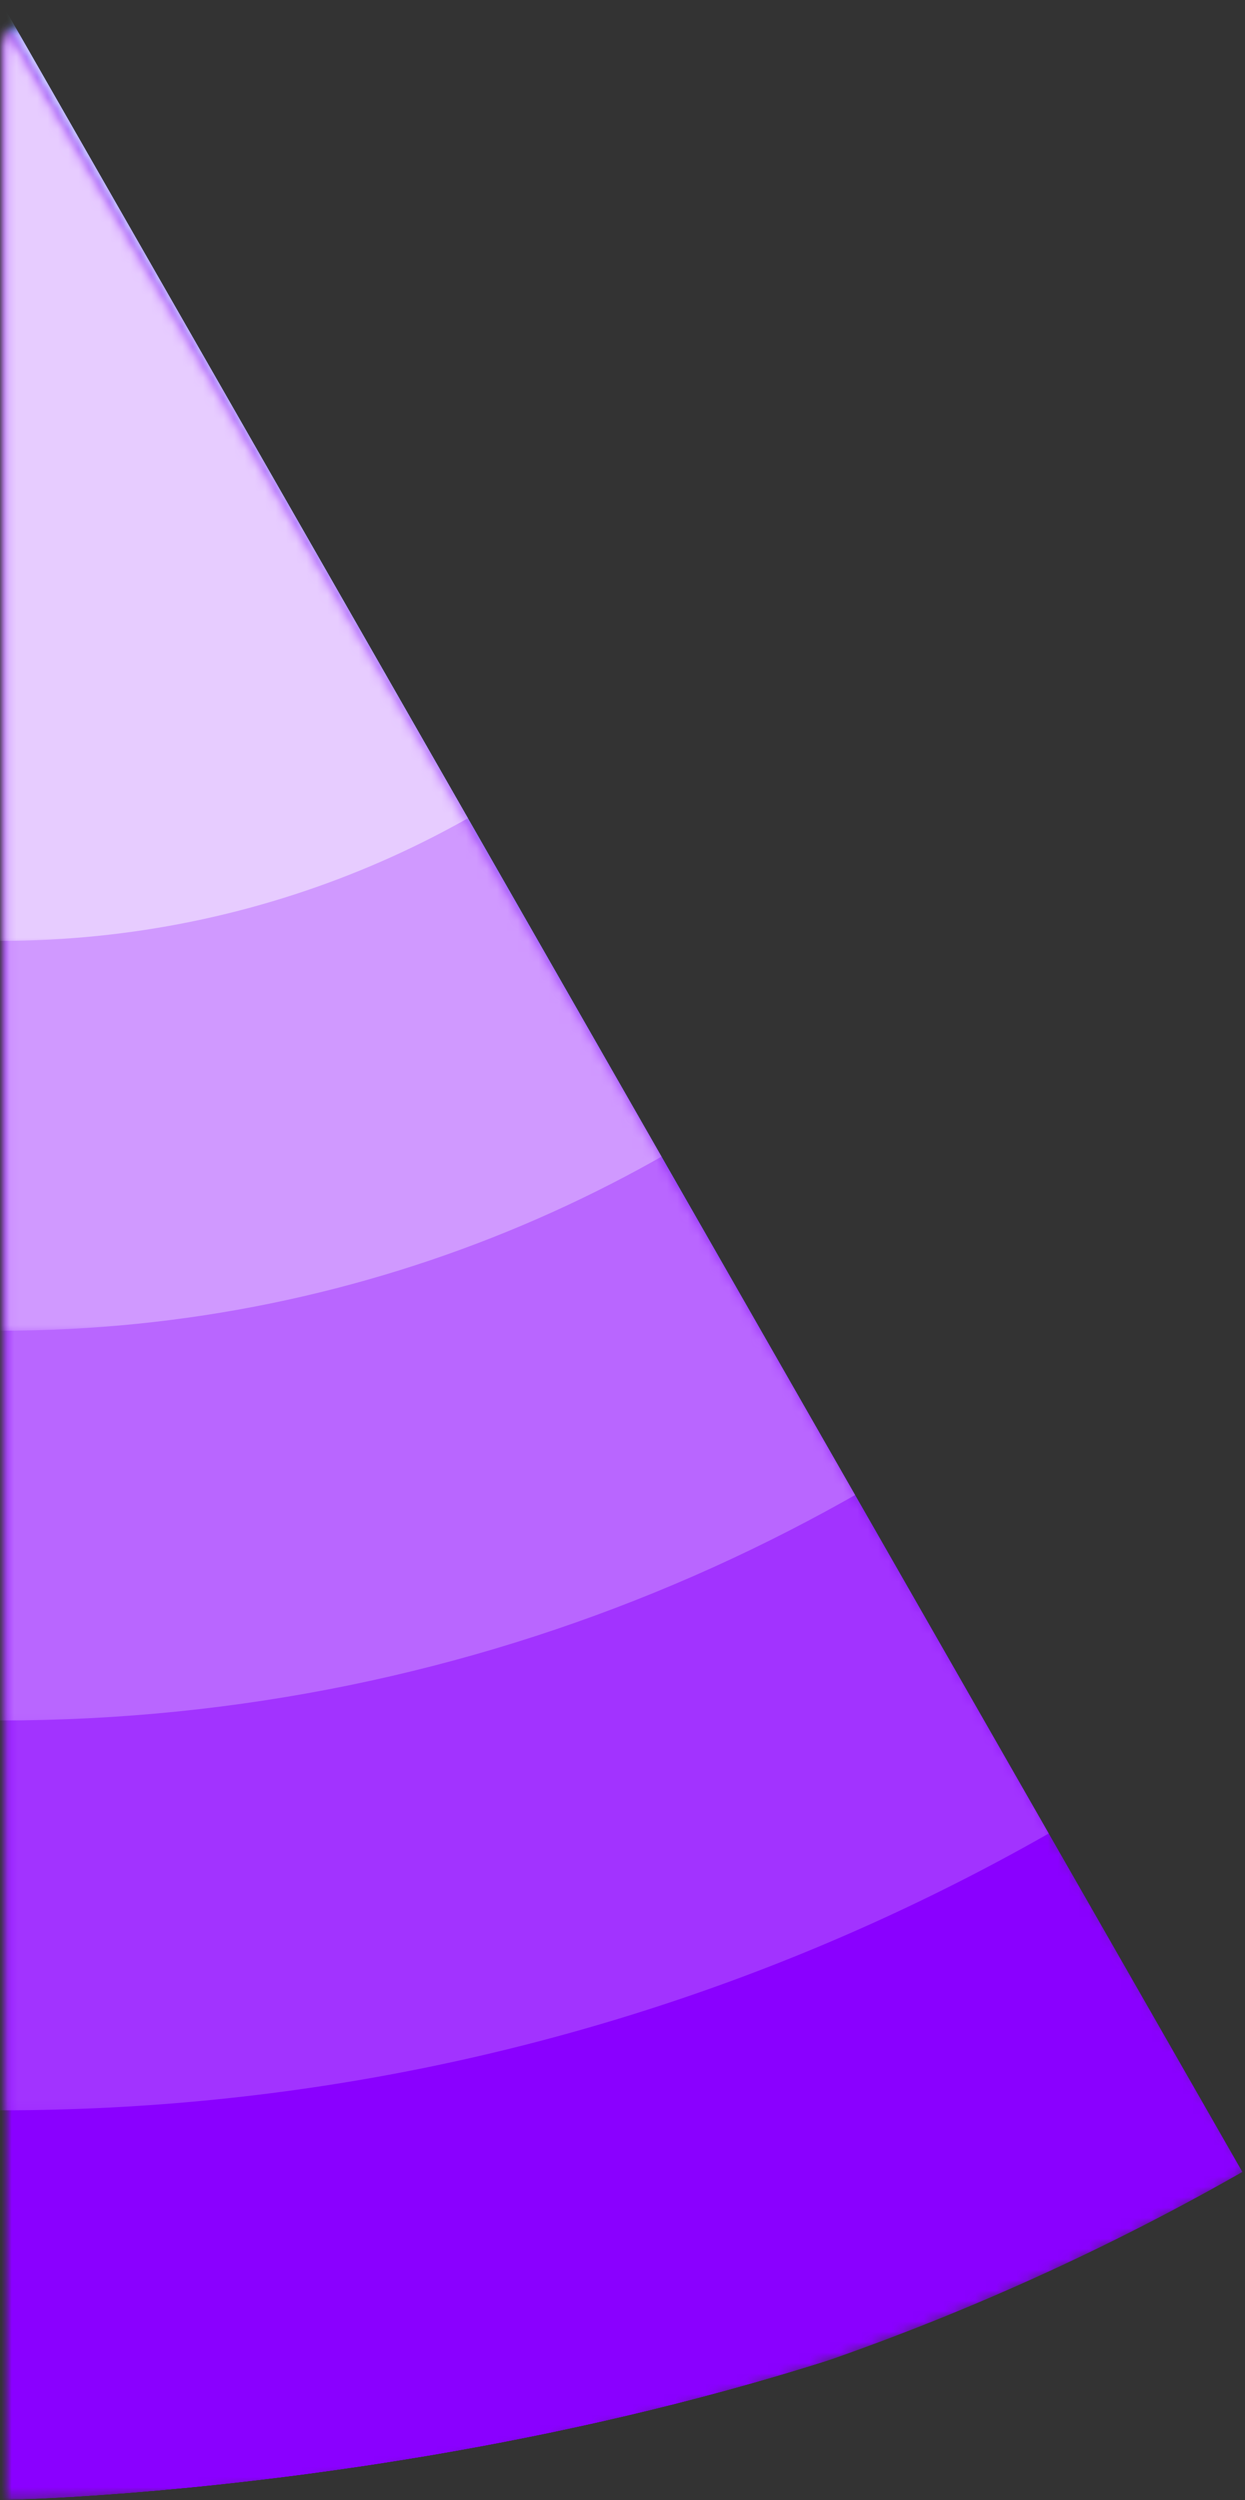 <?xml version="1.0" encoding="UTF-8"?><svg id="Capa_2" xmlns="http://www.w3.org/2000/svg" xmlns:xlink="http://www.w3.org/1999/xlink" viewBox="0 0 120.14 241.26"><rect x="0" y="0" width="120.14" height="241.26" fill="#333333" stroke="none"/><defs><style>.cls-1{mask:url(#mask-123);}.cls-2{fill:#d6daff;}.cls-2,.cls-3,.cls-4,.cls-5,.cls-6,.cls-7,.cls-8,.cls-9,.cls-10,.cls-11,.cls-12,.cls-13,.cls-14,.cls-15,.cls-16,.cls-17,.cls-18,.cls-19,.cls-20,.cls-21,.cls-22,.cls-23,.cls-24,.cls-25,.cls-26,.cls-27,.cls-28,.cls-29,.cls-30,.cls-31,.cls-32,.cls-33,.cls-34,.cls-35,.cls-36,.cls-37,.cls-38,.cls-39,.cls-40,.cls-41,.cls-42,.cls-43,.cls-44,.cls-45,.cls-46,.cls-47,.cls-48,.cls-49,.cls-50,.cls-51,.cls-52,.cls-53,.cls-54,.cls-55,.cls-56,.cls-57,.cls-58,.cls-59,.cls-60,.cls-61,.cls-62,.cls-63,.cls-64,.cls-65,.cls-66,.cls-67,.cls-68{stroke-width:0px;}.cls-3{fill:#ffeccc;}.cls-4{fill:#b966ff;}.cls-5{fill:#ffa487;}.cls-6{fill:#e7ccff;}.cls-7{fill:#ff8c32;}.cls-8{fill:#ffd1cc;}.cls-69{mask:url(#mask-58);}.cls-70{mask:url(#mask-74);}.cls-71{mask:url(#mask-53);}.cls-72{mask:url(#mask-67);}.cls-73{mask:url(#mask-122);}.cls-74{mask:url(#mask-56);}.cls-75{mask:url(#mask-23);}.cls-76{mask:url(#mask-27);}.cls-77{mask:url(#mask-10);}.cls-78{mask:url(#mask-116);}.cls-9{fill:#ffdf00;}.cls-79{mask:url(#mask-106);}.cls-10{fill:#a8f2a1;}.cls-80{mask:url(#mask-26);}.cls-11{fill:#ffa299;}.cls-12{fill:#3045ff;}.cls-81{mask:url(#mask-107);}.cls-82{mask:url(#mask-46);}.cls-83{mask:url(#mask-77);}.cls-84{mask:url(#mask-17);}.cls-13{fill:#ff9a4a;}.cls-14{fill:#97ebff;}.cls-85{mask:url(#mask-43);}.cls-86{mask:url(#mask-41);}.cls-87{mask:url(#mask-79);}.cls-15{fill:#fff199;}.cls-16{fill:#ff5e27;}.cls-88{mask:url(#mask-49);}.cls-89{mask:url(#mask-47);}.cls-90{mask:url(#mask-82);}.cls-17{fill:#7ced72;}.cls-18{fill:#ffccfb;}.cls-91{mask:url(#mask-92);}.cls-19{fill:#ff00e9;}.cls-92{mask:url(#mask-2);}.cls-93{mask:url(#mask-45);}.cls-94{mask:url(#mask-34);}.cls-95{mask:url(#mask-33);}.cls-20{fill:#ffc866;}.cls-21{fill:#ff703f;}.cls-22{fill:#ffb633;}.cls-96{mask:url(#mask-104);}.cls-97{mask:url(#mask-75);}.cls-98{mask:url(#mask-87);}.cls-23{fill:#ff8257;}.cls-99{mask:url(#mask-78);}.cls-100{mask:url(#mask-68);}.cls-101{mask:url(#mask-13);}.cls-102{mask:url(#mask-59);}.cls-103{mask:url(#mask-129);}.cls-24{fill:#51e643;}.cls-104{mask:url(#mask-66);}.cls-105{mask:url(#mask-80);}.cls-106{mask:url(#mask-3);}.cls-107{mask:url(#mask-64);}.cls-108{mask:url(#mask-63);}.cls-109{mask:url(#mask-73);}.cls-110{mask:url(#mask-31);}.cls-25{fill:#a4f866;}.cls-26{fill:#fff9cc;}.cls-27{fill:none;}.cls-28{fill:#fff7cc;}.cls-111{mask:url(#mask-54);}.cls-112{mask:url(#mask-30);}.cls-113{mask:url(#mask-32);}.cls-114{mask:url(#mask-83);}.cls-115{mask:url(#mask-9);}.cls-116{mask:url(#mask-110);}.cls-29{fill:#52ddff;}.cls-117{mask:url(#mask-48);}.cls-118{mask:url(#mask-39);}.cls-119{mask:url(#mask-12);}.cls-30{fill:#ffa863;}.cls-120{mask:url(#mask-71);}.cls-31{fill:#ffc395;}.cls-121{mask:url(#mask-5);}.cls-122{mask:url(#mask-94);}.cls-123{mask:url(#mask-61);}.cls-124{mask:url(#mask-112);}.cls-125{mask:url(#mask-86);}.cls-126{mask:url(#mask-125);}.cls-127{mask:url(#mask-72);}.cls-128{mask:url(#mask-88);}.cls-129{mask:url(#mask-36);}.cls-32{fill:#596aff;}.cls-130{mask:url(#mask-76);}.cls-131{mask:url(#mask-35);}.cls-132{mask:url(#mask-95);}.cls-133{mask:url(#mask-40);}.cls-134{mask:url(#mask-109);}.cls-135{mask:url(#mask-20);}.cls-33{fill:#ffa300;}.cls-34{fill:#ff33ed;}.cls-136{mask:url(#mask-128);}.cls-137{mask:url(#mask-70);}.cls-138{mask:url(#mask-38);}.cls-35{fill:#8a00ff;}.cls-139{mask:url(#mask-96);}.cls-140{mask:url(#mask-105);}.cls-141{mask:url(#mask-44);}.cls-36{fill:#ff99bc;}.cls-37{fill:#ffe966;}.cls-142{mask:url(#mask-25);}.cls-143{mask:url(#mask-8);}.cls-38{fill:#ff4533;}.cls-144{mask:url(#mask-97);}.cls-39{fill:#ffec66;}.cls-145{mask:url(#mask-4);}.cls-146{mask:url(#mask-24);}.cls-147{mask:url(#mask-55);}.cls-40{fill:#ff99f7;}.cls-41{fill:#86f533;}.cls-148{clip-path:url(#clippath);}.cls-149{mask:url(#mask-19);}.cls-150{mask:url(#mask-60);}.cls-151{mask:url(#mask-111);}.cls-152{mask:url(#mask-15);}.cls-42{fill:#ffe333;}.cls-153{mask:url(#mask-89);}.cls-154{mask:url(#mask-114);}.cls-43{fill:#ff66f2;}.cls-155{mask:url(#mask-6);}.cls-44{fill:#ff0057;}.cls-45{fill:#c3fa99;}.cls-156{mask:url(#mask-42);}.cls-157{mask:url(#mask-84);}.cls-46{fill:#75e4ff;}.cls-47{fill:#dcf8ff;}.cls-48{fill:#838fff;}.cls-158{mask:url(#mask-52);}.cls-159{mask:url(#mask-16);}.cls-160{mask:url(#mask-121);}.cls-161{mask:url(#mask-117);}.cls-162{mask:url(#mask-115);}.cls-163{mask:url(#mask-18);}.cls-49{fill:#ffda99;}.cls-164{mask:url(#mask-69);}.cls-165{mask:url(#mask-124);}.cls-166{mask:url(#mask-37);}.cls-167{mask:url(#mask-113);}.cls-50{fill:#ff1700;}.cls-51{fill:#d099ff;}.cls-52{fill:#fff;}.cls-53{fill:#fff299;}.cls-168{mask:url(#mask-127);}.cls-169{mask:url(#mask-1);}.cls-170{mask:url(#mask);}.cls-171{mask:url(#mask-22);}.cls-54{fill:#ffdb00;}.cls-172{mask:url(#mask-57);}.cls-55{fill:#ffccde;}.cls-56{fill:#acb5ff;}.cls-173{mask:url(#mask-85);}.cls-57{fill:#baf1ff;}.cls-174{mask:url(#mask-99);}.cls-175{mask:url(#mask-29);}.cls-176{mask:url(#mask-103);}.cls-177{mask:url(#mask-90);}.cls-178{mask:url(#mask-7);}.cls-58{fill:#ff946e;}.cls-179{mask:url(#mask-100);}.cls-180{mask:url(#mask-62);}.cls-59{fill:#ff669a;}.cls-60{fill:#ff7466;}.cls-181{mask:url(#mask-65);}.cls-182{mask:url(#mask-91);}.cls-61{fill:#ff3379;}.cls-183{mask:url(#mask-119);}.cls-62{fill:#68f300;}.cls-63{fill:#e1fdcc;}.cls-184{mask:url(#mask-102);}.cls-64{fill:#a233ff;}.cls-185{mask:url(#mask-101);}.cls-186{mask:url(#mask-118);}.cls-187{mask:url(#mask-14);}.cls-188{mask:url(#mask-120);}.cls-65{fill:#25e014;}.cls-189{mask:url(#mask-98);}.cls-190{mask:url(#mask-126);}.cls-191{mask:url(#mask-21);}.cls-66{fill:#d3f9d0;}.cls-192{mask:url(#mask-11);}.cls-193{mask:url(#mask-28);}.cls-194{mask:url(#mask-81);}.cls-67{fill:#ffb67c;}.cls-195{mask:url(#mask-93);}.cls-196{mask:url(#mask-108);}.cls-68{fill:#ffe533;}.cls-197{mask:url(#mask-50);}.cls-198{mask:url(#mask-51);}</style><clipPath id="clippath"><path class="cls-27" d="M0,0v241.26s70.36-1.03,120.14-31.25L0,0Z"/></clipPath><mask id="mask" x="-242.54" y="-243.5" width="484.92" height="484.76" maskUnits="userSpaceOnUse"/><mask id="mask-1" x="-242.38" y="-243.5" width="484.76" height="484.76" maskUnits="userSpaceOnUse"/><mask id="mask-2" x="-205.18" y="-205.88" width="409.94" height="409.52" maskUnits="userSpaceOnUse"/><mask id="mask-3" x="-242.34" y="-205.88" width="447.1" height="409.52" maskUnits="userSpaceOnUse"/><mask id="mask-4" x="-167.73" y="-168.26" width="334.87" height="334.29" maskUnits="userSpaceOnUse"/><mask id="mask-5" x="-242.34" y="-168.26" width="409.49" height="334.29" maskUnits="userSpaceOnUse"/><mask id="mask-6" x="-129.71" y="-130.65" width="259.24" height="259.05" maskUnits="userSpaceOnUse"/><mask id="mask-7" x="-242.34" y="-130.65" width="371.87" height="259.05" maskUnits="userSpaceOnUse"/><mask id="mask-8" x="-92.38" y="-93.04" width="184.3" height="184.31" maskUnits="userSpaceOnUse"/><mask id="mask-9" x="-242.34" y="-93.04" width="334.26" height="213.99" maskUnits="userSpaceOnUse"/><mask id="mask-10" x="-242.38" y="-243.58" width="484.75" height="484.83" maskUnits="userSpaceOnUse"/><mask id="mask-11" x="-242.38" y="-243.5" width="484.75" height="484.76" maskUnits="userSpaceOnUse"/><mask id="mask-12" x="-204.76" y="-206.21" width="409.52" height="409.86" maskUnits="userSpaceOnUse"/><mask id="mask-13" x="-204.76" y="-243.48" width="409.52" height="447.13" maskUnits="userSpaceOnUse"/><mask id="mask-14" x="-167.15" y="-168.76" width="334.29" height="334.79" maskUnits="userSpaceOnUse"/><mask id="mask-15" x="-167.15" y="-243.48" width="334.29" height="409.51" maskUnits="userSpaceOnUse"/><mask id="mask-16" x="-129.53" y="-130.75" width="259.06" height="259.16" maskUnits="userSpaceOnUse"/><mask id="mask-17" x="-129.53" y="-243.48" width="259.06" height="371.89" maskUnits="userSpaceOnUse"/><mask id="mask-18" x="-92.38" y="-93.42" width="184.3" height="184.22" maskUnits="userSpaceOnUse"/><mask id="mask-19" x="-122.09" y="-243.48" width="214.01" height="334.27" maskUnits="userSpaceOnUse"/><mask id="mask-20" x="-242.38" y="-243.58" width="484.75" height="484.83" maskUnits="userSpaceOnUse"/><mask id="mask-21" x="-242.38" y="-243.5" width="484.75" height="484.76" maskUnits="userSpaceOnUse"/><mask id="mask-22" x="-204.76" y="-206.21" width="409.52" height="409.86" maskUnits="userSpaceOnUse"/><mask id="mask-23" x="-204.76" y="-243.48" width="409.52" height="447.13" maskUnits="userSpaceOnUse"/><mask id="mask-24" x="-167.15" y="-168.76" width="334.29" height="334.79" maskUnits="userSpaceOnUse"/><mask id="mask-25" x="-167.15" y="-243.48" width="334.29" height="409.51" maskUnits="userSpaceOnUse"/><mask id="mask-26" x="-129.53" y="-130.75" width="259.06" height="259.16" maskUnits="userSpaceOnUse"/><mask id="mask-27" x="-129.53" y="-243.48" width="259.06" height="371.89" maskUnits="userSpaceOnUse"/><mask id="mask-28" x="-92.38" y="-93.42" width="184.3" height="184.22" maskUnits="userSpaceOnUse"/><mask id="mask-29" x="-122.09" y="-243.48" width="214.01" height="334.27" maskUnits="userSpaceOnUse"/><mask id="mask-30" x="-242.54" y="-243.5" width="484.92" height="484.76" maskUnits="userSpaceOnUse"/><mask id="mask-31" x="-242.38" y="-243.5" width="484.76" height="484.76" maskUnits="userSpaceOnUse"/><mask id="mask-32" x="-205.18" y="-205.88" width="409.94" height="409.52" maskUnits="userSpaceOnUse"/><mask id="mask-33" x="-242.38" y="-205.88" width="447.14" height="409.52" maskUnits="userSpaceOnUse"/><mask id="mask-34" x="-167.73" y="-168.26" width="334.87" height="334.29" maskUnits="userSpaceOnUse"/><mask id="mask-35" x="-242.38" y="-168.26" width="409.52" height="334.29" maskUnits="userSpaceOnUse"/><mask id="mask-36" x="-129.71" y="-130.65" width="259.24" height="259.05" maskUnits="userSpaceOnUse"/><mask id="mask-37" x="-242.38" y="-130.65" width="371.91" height="259.05" maskUnits="userSpaceOnUse"/><mask id="mask-38" x="-92.38" y="-93.42" width="184.3" height="184.22" maskUnits="userSpaceOnUse"/><mask id="mask-39" x="-242.38" y="-119.94" width="334.29" height="210.73" maskUnits="userSpaceOnUse"/><mask id="mask-40" x="-242.38" y="-243.5" width="484.76" height="484.76" maskUnits="userSpaceOnUse"/><mask id="mask-41" x="-242.38" y="-243.5" width="484.76" height="484.76" maskUnits="userSpaceOnUse"/><mask id="mask-42" x="-205.18" y="-206.21" width="409.94" height="409.86" maskUnits="userSpaceOnUse"/><mask id="mask-43" x="-210.74" y="-209.96" width="415.51" height="413.6" maskUnits="userSpaceOnUse"/><mask id="mask-44" x="-167.73" y="-168.76" width="334.87" height="334.79" maskUnits="userSpaceOnUse"/><mask id="mask-45" x="-210.74" y="-209.96" width="377.89" height="375.99" maskUnits="userSpaceOnUse"/><mask id="mask-46" x="-129.71" y="-130.75" width="259.24" height="259.16" maskUnits="userSpaceOnUse"/><mask id="mask-47" x="-210.74" y="-209.96" width="340.27" height="338.37" maskUnits="userSpaceOnUse"/><mask id="mask-48" x="-92.38" y="-93.42" width="184.3" height="184.22" maskUnits="userSpaceOnUse"/><mask id="mask-49" x="-210.74" y="-209.96" width="302.66" height="300.75" maskUnits="userSpaceOnUse"/><mask id="mask-50" x="-242.38" y="-243.58" width="484.76" height="484.83" maskUnits="userSpaceOnUse"/><mask id="mask-51" x="-242.38" y="-243.5" width="484.76" height="484.76" maskUnits="userSpaceOnUse"/><mask id="mask-52" x="-204.76" y="-206.21" width="409.52" height="409.86" maskUnits="userSpaceOnUse"/><mask id="mask-53" x="-204.76" y="-243.5" width="409.52" height="447.14" maskUnits="userSpaceOnUse"/><mask id="mask-54" x="-167.14" y="-168.76" width="334.29" height="334.79" maskUnits="userSpaceOnUse"/><mask id="mask-55" x="-167.14" y="-243.5" width="334.29" height="409.52" maskUnits="userSpaceOnUse"/><mask id="mask-56" x="-129.53" y="-130.75" width="259.06" height="259.16" maskUnits="userSpaceOnUse"/><mask id="mask-57" x="-129.53" y="-243.5" width="259.06" height="371.91" maskUnits="userSpaceOnUse"/><mask id="mask-58" x="-91.91" y="-93.42" width="184.22" height="184.22" maskUnits="userSpaceOnUse"/><mask id="mask-59" x="-91.91" y="-243.5" width="213.08" height="334.29" maskUnits="userSpaceOnUse"/><mask id="mask-60" x="-242.38" y="-243.5" width="484.76" height="484.76" maskUnits="userSpaceOnUse"/><mask id="mask-61" x="-242.38" y="-243.5" width="484.76" height="484.76" maskUnits="userSpaceOnUse"/><mask id="mask-62" x="-204.76" y="-206.21" width="409.86" height="409.86" maskUnits="userSpaceOnUse"/><mask id="mask-63" x="-204.76" y="-210.92" width="415.19" height="414.56" maskUnits="userSpaceOnUse"/><mask id="mask-64" x="-167.14" y="-168.76" width="334.87" height="334.79" maskUnits="userSpaceOnUse"/><mask id="mask-65" x="-167.14" y="-210.92" width="377.58" height="376.94" maskUnits="userSpaceOnUse"/><mask id="mask-66" x="-129.53" y="-130.75" width="259.2" height="259.16" maskUnits="userSpaceOnUse"/><mask id="mask-67" x="-129.53" y="-210.92" width="339.97" height="339.32" maskUnits="userSpaceOnUse"/><mask id="mask-68" x="-91.91" y="-93.42" width="184.22" height="184.22" maskUnits="userSpaceOnUse"/><mask id="mask-69" x="-91.91" y="-210.92" width="302.35" height="301.71" maskUnits="userSpaceOnUse"/><mask id="mask-70" x="-242.38" y="-243.5" width="484.84" height="484.76" maskUnits="userSpaceOnUse"><g id="mask70_12_718"><path class="cls-52" d="M1.12.33h241.34v121.25H1.12V.33Z"/></g></mask><mask id="mask-71" x="-242.38" y="-243.5" width="484.75" height="484.76" maskUnits="userSpaceOnUse"><g id="mask71_12_718"><path class="cls-52" d="M209.11,121.49c20.83-35.45,32.9-76.66,33.25-120.67C180.92,1.04,91.25,1.35,1.36,1.55l207.75,119.94Z"/></g></mask><mask id="mask-72" x="-204.76" y="-205.88" width="409.86" height="409.52" maskUnits="userSpaceOnUse"><g id="mask72_12_718"><path class="cls-52" d="M1.12.33h203.98v121.25H1.12V.33Z"/></g></mask><mask id="mask-73" x="-204.76" y="-205.88" width="447.11" height="409.52" maskUnits="userSpaceOnUse"><g id="mask73_12_718"><path class="cls-52" d="M209.11,121.49c20.83-35.45,32.9-76.66,33.25-120.67C180.92,1.04,91.25,1.35,1.36,1.55l207.75,119.94Z"/></g></mask><mask id="mask-74" x="-167.15" y="-168.26" width="334.87" height="334.29" maskUnits="userSpaceOnUse"><g id="mask74_12_718"><path class="cls-52" d="M1.12.33h166.61v121.25H1.12V.33Z"/></g></mask><mask id="mask-75" x="-167.15" y="-168.26" width="409.5" height="334.29" maskUnits="userSpaceOnUse"><g id="mask75_12_718"><path class="cls-52" d="M209.11,121.49c20.83-35.45,32.9-76.66,33.25-120.67C180.92,1.04,91.25,1.35,1.36,1.55l207.75,119.94Z"/></g></mask><mask id="mask-76" x="-129.53" y="-130.65" width="259.2" height="259.05" maskUnits="userSpaceOnUse"><g id="mask76_12_718"><path class="cls-52" d="M1.12.33h128.55v121.25H1.12V.33Z"/></g></mask><mask id="mask-77" x="-129.53" y="-130.65" width="371.88" height="259.05" maskUnits="userSpaceOnUse"><g id="mask77_12_718"><path class="cls-52" d="M209.11,121.49c20.83-35.45,32.9-76.66,33.25-120.67C180.92,1.04,91.25,1.35,1.36,1.55l207.75,119.94Z"/></g></mask><mask id="mask-78" x="-91.91" y="-93.04" width="184.22" height="184.31" maskUnits="userSpaceOnUse"><g id="mask78_12_718"><path class="cls-52" d="M1.12.33h91.19v90.94H1.12V.33Z"/></g></mask><mask id="mask-79" x="-91.91" y="-93.04" width="334.27" height="214.52" maskUnits="userSpaceOnUse"><g id="mask79_12_718"><path class="cls-52" d="M209.11,121.49c20.83-35.45,32.9-76.66,33.25-120.67C180.92,1.04,91.25,1.35,1.36,1.55l207.75,119.94Z"/></g></mask><mask id="mask-80" x="-242.38" y="-243.5" width="484.84" height="484.76" maskUnits="userSpaceOnUse"><g id="mask80_12_718"><path class="cls-52" d="M1.12-121.62h241.34V1.04H1.12v-122.66Z"/></g></mask><mask id="mask-81" x="-242.38" y="-243.5" width="484.75" height="484.76" maskUnits="userSpaceOnUse"><g id="mask81_12_718"><path class="cls-52" d="M242.36.5c0-.54.02-1.07.02-1.62,0-43.68-11.57-84.67-31.79-120.06C157.48-90.25,79.52-44.89,1.31.5h241.05Z"/></g></mask><mask id="mask-82" x="-204.76" y="-205.88" width="409.86" height="409.52" maskUnits="userSpaceOnUse"><g id="mask82_12_718"><path class="cls-52" d="M1.12-121.62h203.98V1.04H1.12v-122.66Z"/></g></mask><mask id="mask-83" x="-204.76" y="-205.88" width="447.14" height="409.52" maskUnits="userSpaceOnUse"><g id="mask83_12_718"><path class="cls-52" d="M242.36.5c0-.54.02-1.07.02-1.62,0-43.68-11.57-84.67-31.79-120.06C157.48-90.25,79.52-44.89,1.31.5h241.05Z"/></g></mask><mask id="mask-84" x="-167.15" y="-168.26" width="334.87" height="334.29" maskUnits="userSpaceOnUse"><g id="mask84_12_718"><path class="cls-52" d="M1.12-121.62h166.61V1.04H1.12v-122.66Z"/></g></mask><mask id="mask-85" x="-167.15" y="-168.26" width="409.52" height="334.29" maskUnits="userSpaceOnUse"><g id="mask85_12_718"><path class="cls-52" d="M242.36.5c0-.54.02-1.07.02-1.62,0-43.68-11.57-84.67-31.79-120.06C157.48-90.25,79.52-44.89,1.31.5h241.05Z"/></g></mask><mask id="mask-86" x="-129.53" y="-130.65" width="259.2" height="259.05" maskUnits="userSpaceOnUse"><g id="mask86_12_718"><path class="cls-52" d="M1.12-121.62h128.55V1.04H1.12v-122.66Z"/></g></mask><mask id="mask-87" x="-129.53" y="-130.65" width="371.91" height="259.05" maskUnits="userSpaceOnUse"><g id="mask87_12_718"><path class="cls-52" d="M242.36.5c0-.54.02-1.07.02-1.62,0-43.68-11.57-84.67-31.79-120.06C157.48-90.25,79.52-44.89,1.31.5h241.05Z"/></g></mask><mask id="mask-88" x="-91.82" y="-92.01" width="184.13" height="183.93" maskUnits="userSpaceOnUse"><g id="mask88_12_718"><path class="cls-52" d="M1.12-92.01h91.19V1.04H1.12v-93.05Z"/></g></mask><mask id="mask-89" x="-91.82" y="-121.18" width="334.2" height="213.09" maskUnits="userSpaceOnUse"><g id="mask89_12_718"><path class="cls-52" d="M242.36.5c0-.54.02-1.07.02-1.62,0-43.68-11.57-84.67-31.79-120.06C157.48-90.25,79.52-44.89,1.31.5h241.05Z"/></g></mask><mask id="mask-90" x="-242.38" y="-243.5" width="484.76" height="484.76" maskUnits="userSpaceOnUse"><g id="mask90_12_718"><path class="cls-52" d="M.67,2.45h208.43v207.25H.67V2.45Z"/></g></mask><mask id="mask-91" x="-242.38" y="-243.5" width="484.76" height="484.76" maskUnits="userSpaceOnUse"><g id="mask91_12_718"><path class="cls-52" d="M120.31,209.33c36.62-20.98,67.22-51.24,88.63-87.57C155.65,91.27,78.34,46.98.88,2.48l119.43,206.86Z"/></g></mask><mask id="mask-92" x="-204.76" y="-205.88" width="409.86" height="409.94" maskUnits="userSpaceOnUse"><g id="mask92_12_718"><path class="cls-52" d="M.67,2.45h204.43v201.61H.67V2.45Z"/></g></mask><mask id="mask-93" x="-204.76" y="-205.88" width="413.7" height="415.21" maskUnits="userSpaceOnUse"><g id="mask93_12_718"><path class="cls-52" d="M120.31,209.33c36.62-20.98,67.22-51.24,88.63-87.57C155.65,91.27,78.34,46.98.88,2.48l119.43,206.86Z"/></g></mask><mask id="mask-94" x="-167.15" y="-168.26" width="334.87" height="334.95" maskUnits="userSpaceOnUse"><g id="mask94_12_718"><path class="cls-52" d="M.67,2.45h167.06v164.24H.67V2.45Z"/></g></mask><mask id="mask-95" x="-167.15" y="-168.26" width="376.09" height="377.6" maskUnits="userSpaceOnUse"><g id="mask95_12_718"><path class="cls-52" d="M120.31,209.33c36.62-20.98,67.22-51.24,88.63-87.57C155.65,91.27,78.34,46.98.88,2.48l119.43,206.86Z"/></g></mask><mask id="mask-96" x="-129.53" y="-130.65" width="259.2" height="259.28" maskUnits="userSpaceOnUse"><g id="mask96_12_718"><path class="cls-52" d="M.67,2.45h129v126.18H.67V2.45Z"/></g></mask><mask id="mask-97" x="-129.53" y="-130.65" width="338.47" height="339.98" maskUnits="userSpaceOnUse"><g id="mask97_12_718"><path class="cls-52" d="M120.31,209.33c36.62-20.98,67.22-51.24,88.63-87.57C155.65,91.27,78.34,46.98.88,2.48l119.43,206.86Z"/></g></mask><mask id="mask-98" x="-91.91" y="-93.04" width="184.22" height="184.31" maskUnits="userSpaceOnUse"><g id="mask98_12_718"><path class="cls-52" d="M.67,2.45h91.64v88.82H.67V2.45Z"/></g></mask><mask id="mask-99" x="-91.91" y="-93.04" width="300.86" height="302.37" maskUnits="userSpaceOnUse"><g id="mask99_12_718"><path class="cls-52" d="M120.31,209.33c36.62-20.98,67.22-51.24,88.63-87.57C155.65,91.27,78.34,46.98.88,2.48l119.43,206.86Z"/></g></mask><mask id="mask-100" x="-242.38" y="-243.5" width="484.75" height="484.92" maskUnits="userSpaceOnUse"/><mask id="mask-101" x="-242.38" y="-243.5" width="484.75" height="484.76" maskUnits="userSpaceOnUse"/><mask id="mask-102" x="-204.76" y="-205.88" width="409.52" height="409.94" maskUnits="userSpaceOnUse"/><mask id="mask-103" x="-204.76" y="-205.88" width="409.52" height="447.13" maskUnits="userSpaceOnUse"/><mask id="mask-104" x="-167.15" y="-168.26" width="334.29" height="334.95" maskUnits="userSpaceOnUse"/><mask id="mask-105" x="-167.15" y="-168.26" width="334.29" height="409.52" maskUnits="userSpaceOnUse"/><mask id="mask-106" x="-129.53" y="-130.65" width="259.06" height="259.28" maskUnits="userSpaceOnUse"/><mask id="mask-107" x="-129.53" y="-130.65" width="259.06" height="371.9" maskUnits="userSpaceOnUse"/><mask id="mask-108" x="-92.38" y="-93.04" width="184.3" height="184.31" maskUnits="userSpaceOnUse"/><mask id="mask-109" x="-120.27" y="-93.04" width="212.18" height="334.29" maskUnits="userSpaceOnUse"/><mask id="mask-110" x="-242.38" y="-243.5" width="484.76" height="484.92" maskUnits="userSpaceOnUse"><g id="mask110_12_718"><path class="cls-52" d="M0,2.45h120.76v238.98H0V2.45Z"/></g></mask><mask id="mask-111" x="-242.38" y="-243.5" width="484.76" height="484.76" maskUnits="userSpaceOnUse"><g id="mask111_12_718"><path class="cls-52" d="M.57,241.26c43.67,0,84.64-11.56,120.02-31.77C89.72,156.46,45.15,79.88.57,3.05v238.21Z"/></g></mask><mask id="mask-112" x="-204.76" y="-205.88" width="409.52" height="409.94" maskUnits="userSpaceOnUse"><g id="mask112_12_718"><path class="cls-52" d="M0,2.45h120.76v201.61H0V2.45Z"/></g></mask><mask id="mask-113" x="-204.76" y="-205.88" width="409.52" height="447.14" maskUnits="userSpaceOnUse"><g id="mask113_12_718"><path class="cls-52" d="M.57,241.26c43.67,0,84.64-11.56,120.02-31.77C89.72,156.46,45.15,79.88.57,3.05v238.21Z"/></g></mask><mask id="mask-114" x="-167.14" y="-168.26" width="334.29" height="334.95" maskUnits="userSpaceOnUse"><g id="mask114_12_718"><path class="cls-52" d="M0,2.45h120.76v164.24H0V2.45Z"/></g></mask><mask id="mask-115" x="-167.14" y="-168.26" width="334.29" height="409.52" maskUnits="userSpaceOnUse"><g id="mask115_12_718"><path class="cls-52" d="M.57,241.26c43.67,0,84.64-11.56,120.02-31.77C89.72,156.46,45.15,79.88.57,3.05v238.21Z"/></g></mask><mask id="mask-116" x="-129.53" y="-130.65" width="259.06" height="259.28" maskUnits="userSpaceOnUse"><g id="mask116_12_718"><path class="cls-52" d="M0,2.45h120.76v126.18H0V2.45Z"/></g></mask><mask id="mask-117" x="-129.53" y="-130.65" width="259.06" height="371.9" maskUnits="userSpaceOnUse"><g id="mask117_12_718"><path class="cls-52" d="M.57,241.26c43.67,0,84.64-11.56,120.02-31.77C89.72,156.46,45.15,79.88.57,3.05v238.21Z"/></g></mask><mask id="mask-118" x="-91.91" y="-93.04" width="184.22" height="184.31" maskUnits="userSpaceOnUse"><g id="mask118_12_718"><path class="cls-52" d="M0,2.45h92.31v88.82H0V2.45Z"/></g></mask><mask id="mask-119" x="-91.91" y="-93.04" width="212.51" height="334.29" maskUnits="userSpaceOnUse"><g id="mask119_12_718"><path class="cls-52" d="M.57,241.26c43.67,0,84.64-11.56,120.02-31.77C89.72,156.46,45.15,79.88.57,3.05v238.21Z"/></g></mask><mask id="mask-120" x="-242.38" y="-243.5" width="484.75" height="484.76" maskUnits="userSpaceOnUse"/><mask id="mask-121" x="-242.38" y="-243.5" width="484.75" height="484.76" maskUnits="userSpaceOnUse"/><mask id="mask-122" x="-205.18" y="-205.88" width="409.94" height="409.94" maskUnits="userSpaceOnUse"/><mask id="mask-123" x="-208.85" y="-205.88" width="413.61" height="414.67" maskUnits="userSpaceOnUse"/><mask id="mask-124" x="-167.73" y="-168.26" width="334.87" height="334.95" maskUnits="userSpaceOnUse"/><mask id="mask-125" x="-208.85" y="-168.26" width="376" height="377.06" maskUnits="userSpaceOnUse"/><mask id="mask-126" x="-129.71" y="-130.65" width="259.24" height="259.28" maskUnits="userSpaceOnUse"/><mask id="mask-127" x="-208.85" y="-130.65" width="338.38" height="339.44" maskUnits="userSpaceOnUse"/><mask id="mask-128" x="-92.38" y="-93.04" width="184.3" height="184.31" maskUnits="userSpaceOnUse"/><mask id="mask-129" x="-208.85" y="-93.04" width="300.77" height="301.83" maskUnits="userSpaceOnUse"/></defs><g id="Capa_1-2"><g class="cls-148"><g class="cls-170"><g class="cls-169"><path class="cls-50" d="M242.38-1.12C242.38,132.74,133.87,241.26,0,241.26S-242.38,132.74-242.38-1.12-133.86-243.5,0-243.5,242.38-134.98,242.38-1.12Z"/></g></g><g class="cls-92"><g class="cls-106"><path class="cls-38" d="M204.76-1.12c0,113.09-91.68,204.76-204.76,204.76S-204.76,111.97-204.76-1.12-113.08-205.88,0-205.88,204.76-114.21,204.76-1.12Z"/></g></g><g class="cls-145"><g class="cls-121"><path class="cls-60" d="M167.15-1.12c0,92.31-74.83,167.15-167.15,167.15S-167.15,91.19-167.15-1.12-92.31-168.26,0-168.26,167.15-93.43,167.15-1.12Z"/></g></g><g class="cls-155"><g class="cls-178"><path class="cls-11" d="M129.53-1.12C129.53,70.42,71.54,128.41,0,128.41S-129.53,70.42-129.53-1.12-71.54-130.65,0-130.65,129.53-72.66,129.53-1.12Z"/></g></g><g class="cls-143"><g class="cls-115"><path class="cls-8" d="M91.92-1.12C91.92,49.64,50.77,90.79,0,90.79S-91.91,49.64-91.91-1.12-50.76-93.04,0-93.04,91.92-51.88,91.92-1.12Z"/></g></g><g class="cls-77"><g class="cls-192"><path class="cls-54" d="M242.38-1.12c0,133.86-108.51,242.38-242.38,242.38S-242.38,132.74-242.38-1.12-133.86-243.5,0-243.5,242.38-134.98,242.38-1.12Z"/></g></g><g class="cls-119"><g class="cls-101"><path class="cls-42" d="M204.76-1.12C204.76,111.97,113.09,203.64,0,203.64S-204.76,111.97-204.76-1.12-113.08-205.88,0-205.88,204.76-114.21,204.76-1.12Z"/></g></g><g class="cls-187"><g class="cls-152"><path class="cls-37" d="M167.15-1.12c0,92.31-74.83,167.15-167.15,167.15S-167.15,91.19-167.15-1.12-92.31-168.26,0-168.26,167.15-93.43,167.15-1.12Z"/></g></g><g class="cls-159"><g class="cls-84"><path class="cls-15" d="M129.53-1.12c0,71.54-57.99,129.53-129.53,129.53S-129.53,70.42-129.53-1.12-71.54-130.65,0-130.65,129.53-72.66,129.53-1.12Z"/></g></g><g class="cls-163"><g class="cls-149"><path class="cls-28" d="M91.92-1.12C91.92,49.64,50.77,90.79,0,90.79S-91.91,49.64-91.91-1.12-50.76-93.04,0-93.04,91.92-51.88,91.92-1.12Z"/></g></g><g class="cls-135"><g class="cls-191"><path class="cls-33" d="M242.38-1.12c0,133.86-108.51,242.38-242.38,242.38S-242.38,132.74-242.38-1.12-133.86-243.5,0-243.5,242.38-134.98,242.38-1.12Z"/></g></g><g class="cls-171"><g class="cls-75"><path class="cls-22" d="M204.76-1.12C204.76,111.97,113.09,203.64,0,203.64S-204.76,111.97-204.76-1.12-113.08-205.88,0-205.88,204.76-114.21,204.76-1.12Z"/></g></g><g class="cls-146"><g class="cls-142"><path class="cls-20" d="M167.15-1.12c0,92.31-74.83,167.15-167.15,167.15S-167.15,91.19-167.15-1.12-92.31-168.26,0-168.26,167.15-93.43,167.15-1.12Z"/></g></g><g class="cls-80"><g class="cls-76"><path class="cls-49" d="M129.53-1.12c0,71.54-57.99,129.53-129.53,129.53S-129.53,70.42-129.53-1.12-71.54-130.65,0-130.65,129.53-72.66,129.53-1.12Z"/></g></g><g class="cls-193"><g class="cls-175"><path class="cls-3" d="M91.92-1.12C91.92,49.64,50.77,90.79,0,90.79S-91.91,49.64-91.91-1.12-50.76-93.04,0-93.04,91.92-51.88,91.92-1.12Z"/></g></g><g class="cls-112"><g class="cls-110"><path class="cls-16" d="M242.38-1.12C242.38,132.74,133.87,241.26,0,241.26S-242.38,132.74-242.38-1.12-133.86-243.5,0-243.5,242.38-134.98,242.38-1.12Z"/></g></g><g class="cls-113"><g class="cls-95"><path class="cls-21" d="M204.76-1.12C204.76,111.97,113.09,203.64,0,203.64S-204.76,111.97-204.76-1.12-113.08-205.88,0-205.88,204.76-114.21,204.76-1.12Z"/></g></g><g class="cls-94"><g class="cls-131"><path class="cls-23" d="M167.15-1.12C167.15,91.19,92.31,166.03,0,166.03S-167.14,91.19-167.14-1.12-92.31-168.26,0-168.26,167.15-93.43,167.15-1.12Z"/></g></g><g class="cls-129"><g class="cls-166"><path class="cls-58" d="M129.53-1.12C129.53,70.42,71.54,128.41,0,128.41S-129.53,70.42-129.53-1.12-71.54-130.65,0-130.65,129.53-72.66,129.53-1.12Z"/></g></g><g class="cls-138"><g class="cls-118"><path class="cls-5" d="M91.92-1.12C91.92,49.64,50.77,90.79,0,90.79S-91.91,49.64-91.91-1.12-50.76-93.04,0-93.04,91.92-51.88,91.92-1.12Z"/></g></g><g class="cls-133"><g class="cls-86"><path class="cls-7" d="M242.38-1.12C242.38,132.74,133.87,241.26,0,241.26S-242.38,132.74-242.38-1.12-133.86-243.5,0-243.5,242.38-134.98,242.38-1.12Z"/></g></g><g class="cls-156"><g class="cls-85"><path class="cls-13" d="M204.76-1.12c0,113.09-91.68,204.76-204.76,204.76S-204.76,111.97-204.76-1.12-113.08-205.88,0-205.88,204.76-114.21,204.76-1.12Z"/></g></g><g class="cls-141"><g class="cls-93"><path class="cls-30" d="M167.15-1.12c0,92.31-74.83,167.15-167.15,167.15S-167.15,91.19-167.15-1.12-92.31-168.26,0-168.26,167.15-93.43,167.15-1.12Z"/></g></g><g class="cls-82"><g class="cls-89"><path class="cls-67" d="M129.53-1.12C129.53,70.42,71.54,128.41,0,128.41S-129.53,70.42-129.53-1.12-71.54-130.65,0-130.65,129.53-72.66,129.53-1.12Z"/></g></g><g class="cls-117"><g class="cls-88"><path class="cls-31" d="M91.92-1.12C91.92,49.64,50.77,90.79,0,90.79S-91.91,49.64-91.91-1.12-50.76-93.04,0-93.04,91.92-51.88,91.92-1.12Z"/></g></g><g class="cls-197"><g class="cls-198"><path class="cls-9" d="M242.38-1.12C242.38,132.74,133.87,241.26,0,241.26S-242.38,132.74-242.38-1.12-133.86-243.5,0-243.5,242.38-134.98,242.38-1.12Z"/></g></g><g class="cls-158"><g class="cls-71"><path class="cls-68" d="M204.76-1.12C204.76,111.97,113.09,203.64,0,203.64S-204.76,111.97-204.76-1.12-113.08-205.88,0-205.88,204.76-114.21,204.76-1.12Z"/></g></g><g class="cls-111"><g class="cls-147"><path class="cls-39" d="M167.15-1.12C167.15,91.19,92.31,166.03,0,166.03S-167.14,91.19-167.14-1.12-92.31-168.26,0-168.26,167.15-93.43,167.15-1.12Z"/></g></g><g class="cls-74"><g class="cls-172"><path class="cls-53" d="M129.53-1.12C129.53,70.42,71.54,128.41,0,128.41S-129.53,70.42-129.53-1.12-71.54-130.65,0-130.65,129.53-72.66,129.53-1.12Z"/></g></g><g class="cls-69"><g class="cls-102"><path class="cls-26" d="M91.92-1.12C91.92,49.64,50.77,90.79,0,90.79S-91.91,49.64-91.91-1.12-50.76-93.04,0-93.04,91.92-51.88,91.92-1.12Z"/></g></g><g class="cls-150"><g class="cls-123"><path class="cls-62" d="M242.38-1.12C242.38,132.74,133.87,241.26,0,241.26S-242.38,132.74-242.38-1.12-133.86-243.5,0-243.5,242.38-134.98,242.38-1.12Z"/></g></g><g class="cls-180"><g class="cls-108"><path class="cls-41" d="M204.76-1.12C204.76,111.97,113.09,203.64,0,203.64S-204.76,111.97-204.76-1.12-113.08-205.88,0-205.88,204.76-114.21,204.76-1.12Z"/></g></g><g class="cls-107"><g class="cls-181"><path class="cls-25" d="M167.15-1.12C167.15,91.19,92.31,166.03,0,166.03S-167.14,91.19-167.14-1.12-92.31-168.26,0-168.26,167.15-93.43,167.15-1.12Z"/></g></g><g class="cls-104"><g class="cls-72"><path class="cls-45" d="M129.53-1.12C129.53,70.42,71.54,128.41,0,128.41S-129.53,70.42-129.53-1.12-71.54-130.65,0-130.65,129.53-72.66,129.53-1.12Z"/></g></g><g class="cls-100"><g class="cls-164"><path class="cls-63" d="M91.92-1.12C91.92,49.64,50.77,90.79,0,90.79S-91.91,49.64-91.91-1.12-50.76-93.04,0-93.04,91.92-51.88,91.92-1.12Z"/></g></g><g class="cls-137"><g class="cls-120"><path class="cls-29" d="M242.38-1.12c0,133.86-108.51,242.38-242.38,242.38S-242.38,132.74-242.38-1.12-133.86-243.5,0-243.5,242.38-134.98,242.38-1.12Z"/></g></g><g class="cls-127"><g class="cls-109"><path class="cls-46" d="M204.76-1.12C204.76,111.97,113.09,203.64,0,203.64S-204.76,111.97-204.76-1.12-113.08-205.88,0-205.88,204.76-114.21,204.76-1.12Z"/></g></g><g class="cls-70"><g class="cls-97"><path class="cls-14" d="M167.15-1.12c0,92.31-74.83,167.15-167.15,167.15S-167.15,91.19-167.15-1.12-92.31-168.26,0-168.26,167.15-93.43,167.15-1.12Z"/></g></g><g class="cls-130"><g class="cls-83"><path class="cls-57" d="M129.53-1.12c0,71.54-57.99,129.53-129.53,129.53S-129.53,70.42-129.53-1.12-71.54-130.65,0-130.65,129.53-72.66,129.53-1.12Z"/></g></g><g class="cls-99"><g class="cls-87"><path class="cls-47" d="M91.92-1.12C91.92,49.64,50.77,90.79,0,90.79S-91.91,49.64-91.91-1.12-50.76-93.04,0-93.04,91.92-51.88,91.92-1.12Z"/></g></g><g class="cls-105"><g class="cls-194"><path class="cls-65" d="M242.38-1.12c0,133.86-108.51,242.38-242.38,242.38S-242.38,132.74-242.38-1.12-133.86-243.5,0-243.5,242.38-134.98,242.38-1.12Z"/></g></g><g class="cls-90"><g class="cls-114"><path class="cls-24" d="M204.76-1.12C204.76,111.97,113.09,203.64,0,203.64S-204.76,111.97-204.76-1.12-113.08-205.88,0-205.88,204.76-114.21,204.76-1.12Z"/></g></g><g class="cls-157"><g class="cls-173"><path class="cls-17" d="M167.15-1.12c0,92.31-74.83,167.15-167.15,167.15S-167.15,91.19-167.15-1.12-92.31-168.26,0-168.26,167.15-93.43,167.15-1.12Z"/></g></g><g class="cls-125"><g class="cls-98"><path class="cls-10" d="M129.53-1.12c0,71.54-57.99,129.53-129.53,129.53S-129.53,70.42-129.53-1.12-71.54-130.65,0-130.65,129.53-72.66,129.53-1.12Z"/></g></g><g class="cls-128"><g class="cls-153"><path class="cls-66" d="M92.01,0C92.01,50.76,50.86,91.91.1,91.91S-91.82,50.76-91.82,0-50.67-91.91.1-91.91,92.01-50.76,92.01,0Z"/></g></g><g class="cls-177"><g class="cls-182"><path class="cls-12" d="M242.38-1.12C242.38,132.74,133.87,241.26,0,241.26S-242.38,132.74-242.38-1.12-133.86-243.5,0-243.5,242.38-134.98,242.38-1.12Z"/></g></g><g class="cls-91"><g class="cls-195"><path class="cls-32" d="M204.76-1.12C204.76,111.97,113.09,203.64,0,203.64S-204.76,111.97-204.76-1.12-113.08-205.88,0-205.88,204.76-114.21,204.76-1.12Z"/></g></g><g class="cls-122"><g class="cls-132"><path class="cls-48" d="M167.15-1.12c0,92.31-74.83,167.15-167.15,167.15S-167.15,91.19-167.15-1.12-92.31-168.26,0-168.26,167.15-93.43,167.15-1.12Z"/></g></g><g class="cls-139"><g class="cls-144"><path class="cls-56" d="M129.53-1.12C129.53,70.42,71.54,128.41,0,128.41S-129.53,70.42-129.53-1.12-71.54-130.65,0-130.65,129.53-72.66,129.53-1.12Z"/></g></g><g class="cls-189"><g class="cls-174"><path class="cls-2" d="M91.92-1.12C91.92,49.64,50.77,90.79,0,90.79S-91.91,49.64-91.91-1.12-50.76-93.04,0-93.04,91.92-51.88,91.92-1.12Z"/></g></g><g class="cls-179"><g class="cls-185"><path class="cls-19" d="M242.38-1.12c0,133.86-108.51,242.38-242.38,242.38S-242.38,132.74-242.38-1.12-133.86-243.5,0-243.5,242.38-134.98,242.38-1.12Z"/></g></g><g class="cls-184"><g class="cls-176"><path class="cls-34" d="M204.76-1.12c0,113.09-91.68,204.76-204.76,204.76S-204.76,111.97-204.76-1.12-113.08-205.88,0-205.88,204.76-114.21,204.76-1.12Z"/></g></g><g class="cls-96"><g class="cls-140"><path class="cls-43" d="M167.15-1.12c0,92.31-74.83,167.15-167.15,167.15S-167.15,91.19-167.15-1.12-92.31-168.26,0-168.26,167.15-93.43,167.15-1.12Z"/></g></g><g class="cls-79"><g class="cls-81"><path class="cls-40" d="M129.53-1.12c0,71.54-57.99,129.53-129.53,129.53S-129.53,70.42-129.53-1.12-71.54-130.65,0-130.65,129.53-72.66,129.53-1.12Z"/></g></g><g class="cls-196"><g class="cls-134"><path class="cls-18" d="M91.92-1.12C91.92,49.64,50.77,90.79,0,90.79S-91.91,49.64-91.91-1.12-50.76-93.04,0-93.04,91.92-51.88,91.92-1.12Z"/></g></g><g class="cls-116"><g class="cls-151"><path class="cls-35" d="M242.38-1.12C242.38,132.74,133.87,241.26,0,241.26S-242.38,132.74-242.38-1.12-133.86-243.5,0-243.5,242.38-134.98,242.38-1.12Z"/></g></g><g class="cls-124"><g class="cls-167"><path class="cls-64" d="M204.76-1.12C204.76,111.97,113.09,203.64,0,203.64S-204.76,111.97-204.76-1.12-113.08-205.88,0-205.88,204.76-114.21,204.76-1.12Z"/></g></g><g class="cls-154"><g class="cls-162"><path class="cls-4" d="M167.15-1.12C167.15,91.19,92.31,166.02,0,166.02S-167.14,91.19-167.14-1.12-92.31-168.26,0-168.26,167.15-93.43,167.15-1.12Z"/></g></g><g class="cls-78"><g class="cls-161"><path class="cls-51" d="M129.53-1.12C129.53,70.42,71.54,128.41,0,128.41S-129.53,70.42-129.53-1.12-71.54-130.65,0-130.65,129.53-72.66,129.53-1.12Z"/></g></g><g class="cls-186"><g class="cls-183"><path class="cls-6" d="M91.92-1.12C91.92,49.64,50.77,90.79,0,90.79S-91.91,49.64-91.91-1.12-50.76-93.04,0-93.04,91.92-51.88,91.92-1.12Z"/></g></g><g class="cls-188"><g class="cls-160"><path class="cls-44" d="M242.38-1.12c0,133.86-108.51,242.38-242.38,242.38S-242.38,132.74-242.38-1.12-133.86-243.5,0-243.5,242.38-134.98,242.38-1.12Z"/></g></g><g class="cls-73"><g class="cls-1"><path class="cls-61" d="M204.76-1.12c0,113.09-91.68,204.76-204.76,204.76S-204.76,111.97-204.76-1.12-113.08-205.88,0-205.88,204.76-114.21,204.76-1.12Z"/></g></g><g class="cls-165"><g class="cls-126"><path class="cls-59" d="M167.15-1.12c0,92.31-74.83,167.15-167.15,167.15S-167.15,91.19-167.15-1.12-92.31-168.26,0-168.26,167.15-93.43,167.15-1.12Z"/></g></g><g class="cls-190"><g class="cls-168"><path class="cls-36" d="M129.53-1.12C129.53,70.42,71.54,128.41,0,128.41S-129.53,70.42-129.53-1.12-71.54-130.65,0-130.65,129.53-72.66,129.53-1.12Z"/></g></g><g class="cls-136"><g class="cls-103"><path class="cls-55" d="M91.92-1.12C91.92,49.64,50.77,90.79,0,90.79S-91.91,49.64-91.91-1.12-50.76-93.04,0-93.04,91.92-51.88,91.92-1.12Z"/></g></g></g></g></svg>